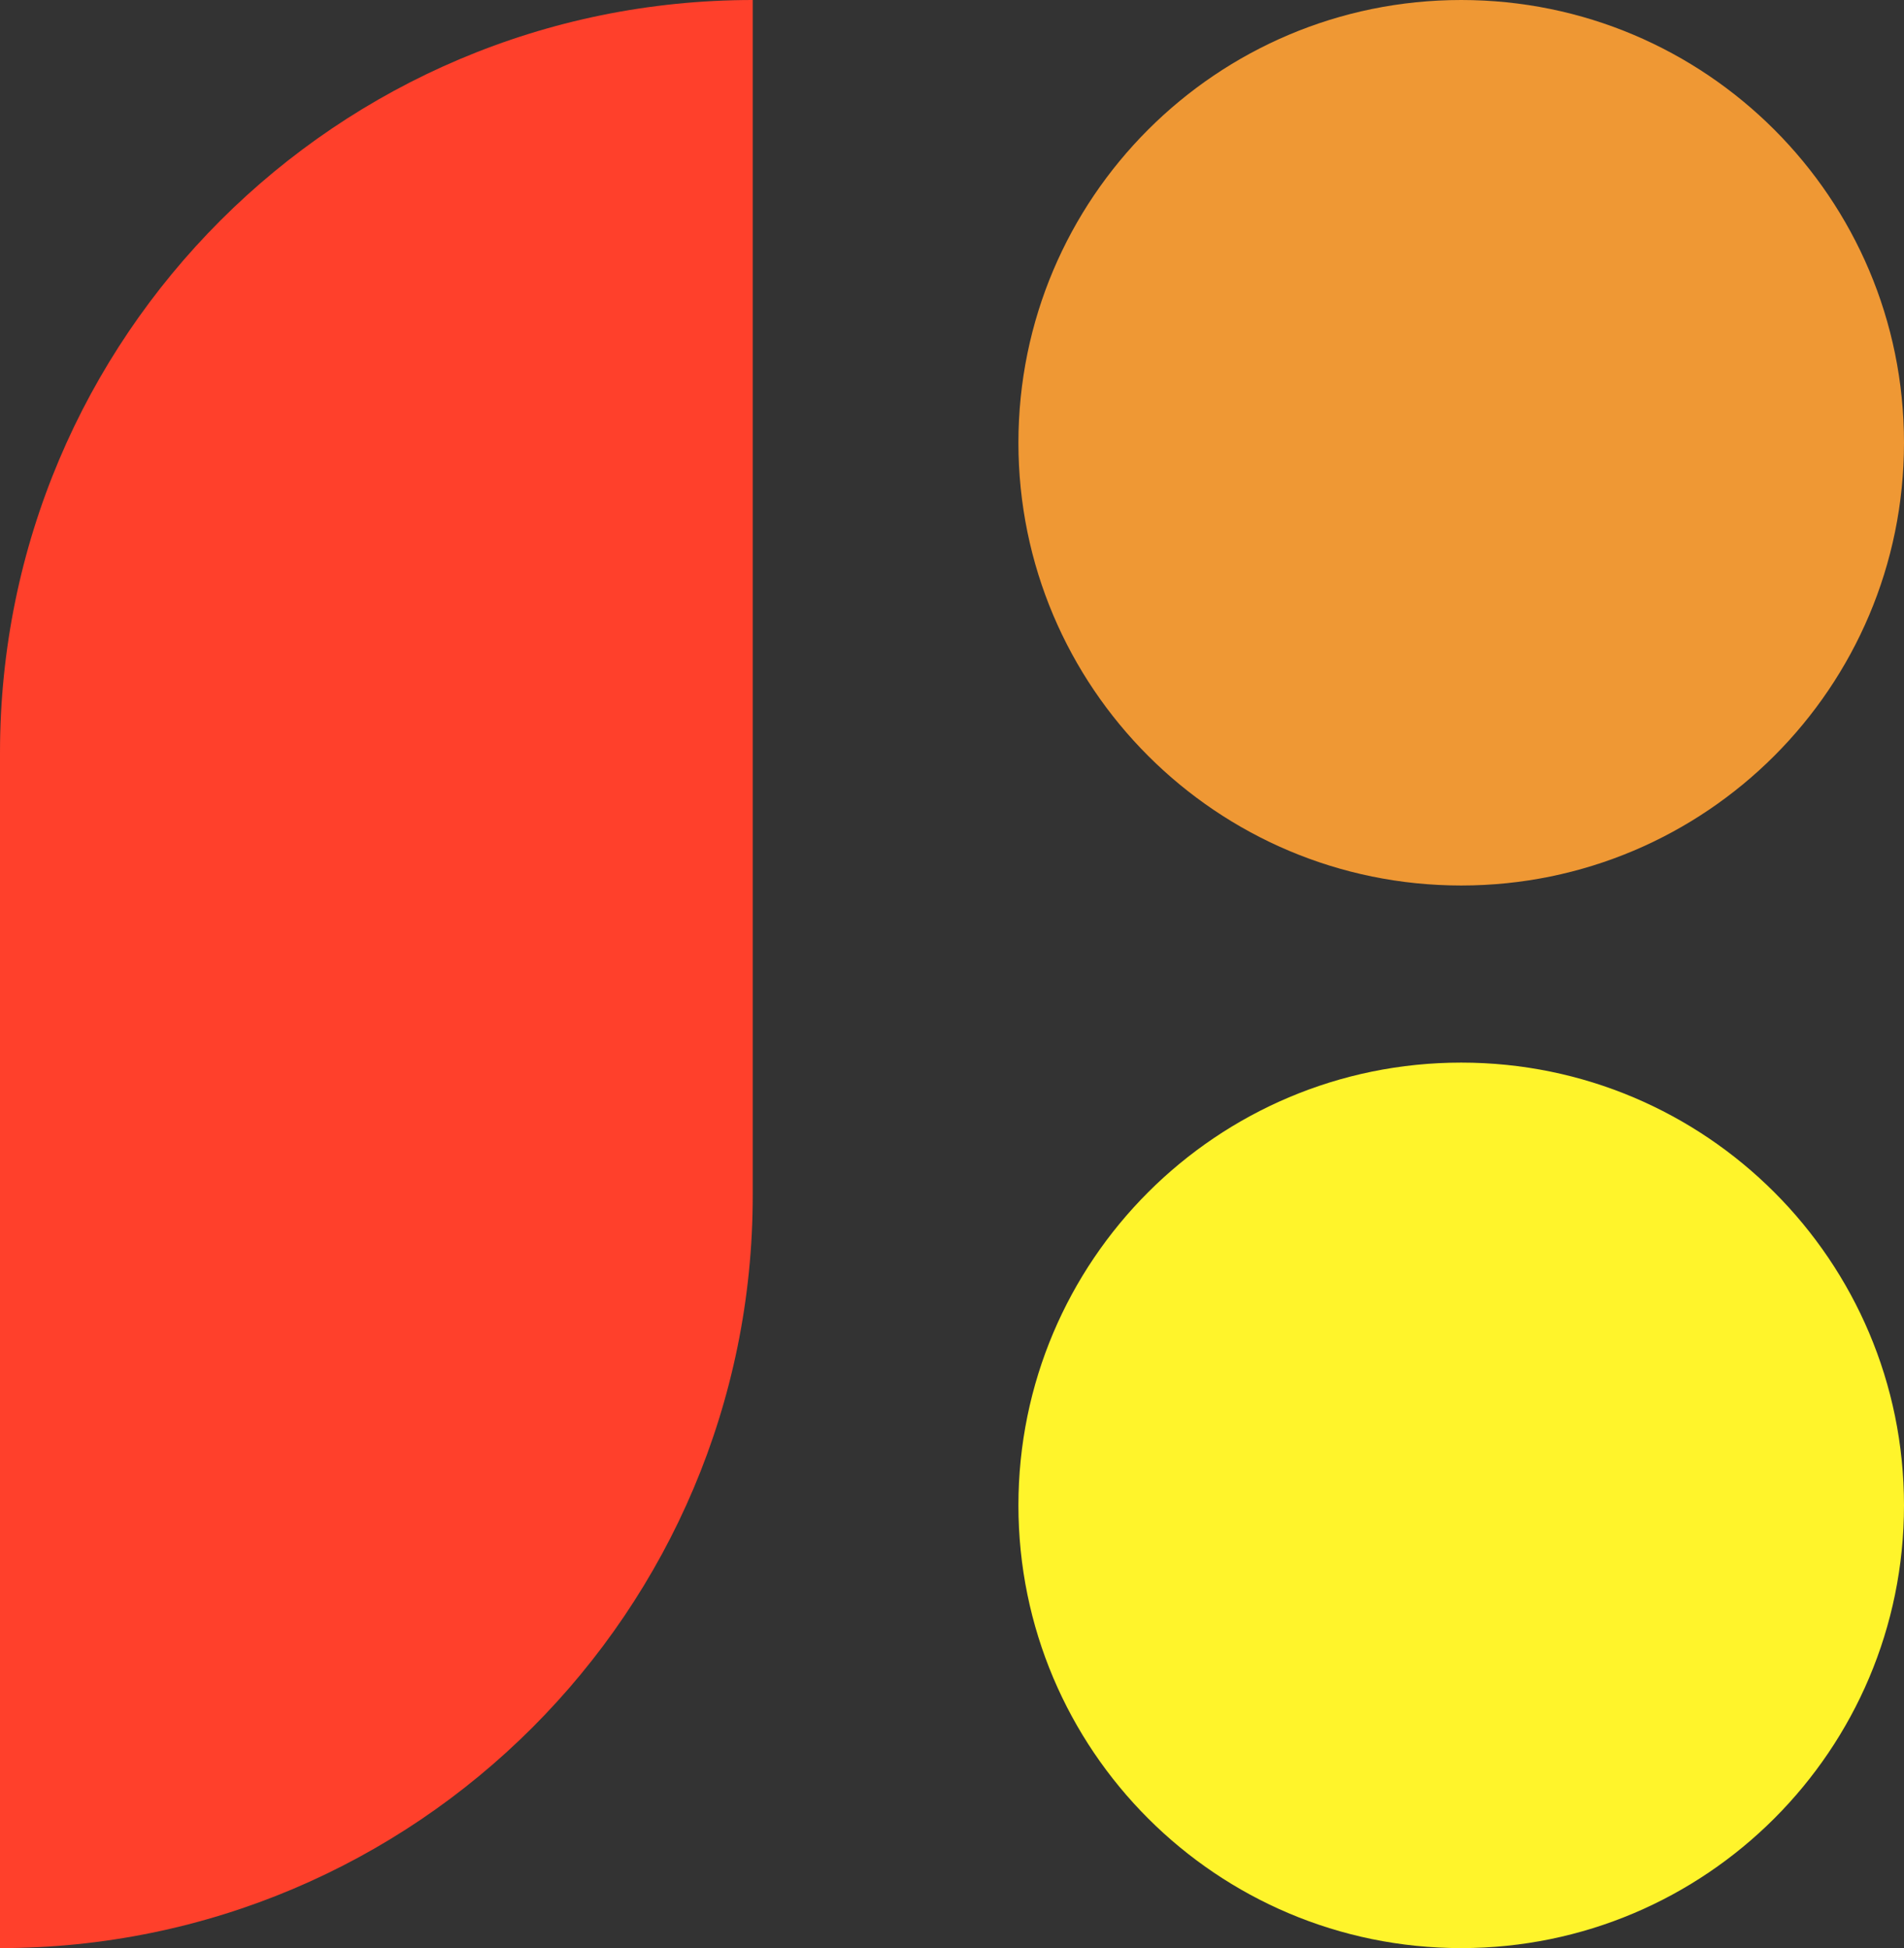 <svg width="43" height="44" viewBox="0 0 43 44" fill="none" xmlns="http://www.w3.org/2000/svg">
<rect x="0" y="0" width="43" height="44" fill="#333333" stroke="none"/>
<path d="M33 20C38.523 20 43 15.523 43 10C43 4.477 38.523 0 33 0C27.477 0 23 4.477 23 10C23 15.523 27.477 20 33 20Z" fill="#EF9834"/>
<path d="M33 44C38.523 44 43 39.523 43 34C43 28.477 38.523 24 33 24C27.477 24 23 28.477 23 34C23 39.523 27.477 44 33 44Z" fill="#FFF42B"/>
<path d="M0 17C0 7.611 7.611 0 17 0V27C17 36.389 9.389 44 0 44V17Z" fill="#FF402B"/>
</svg>
